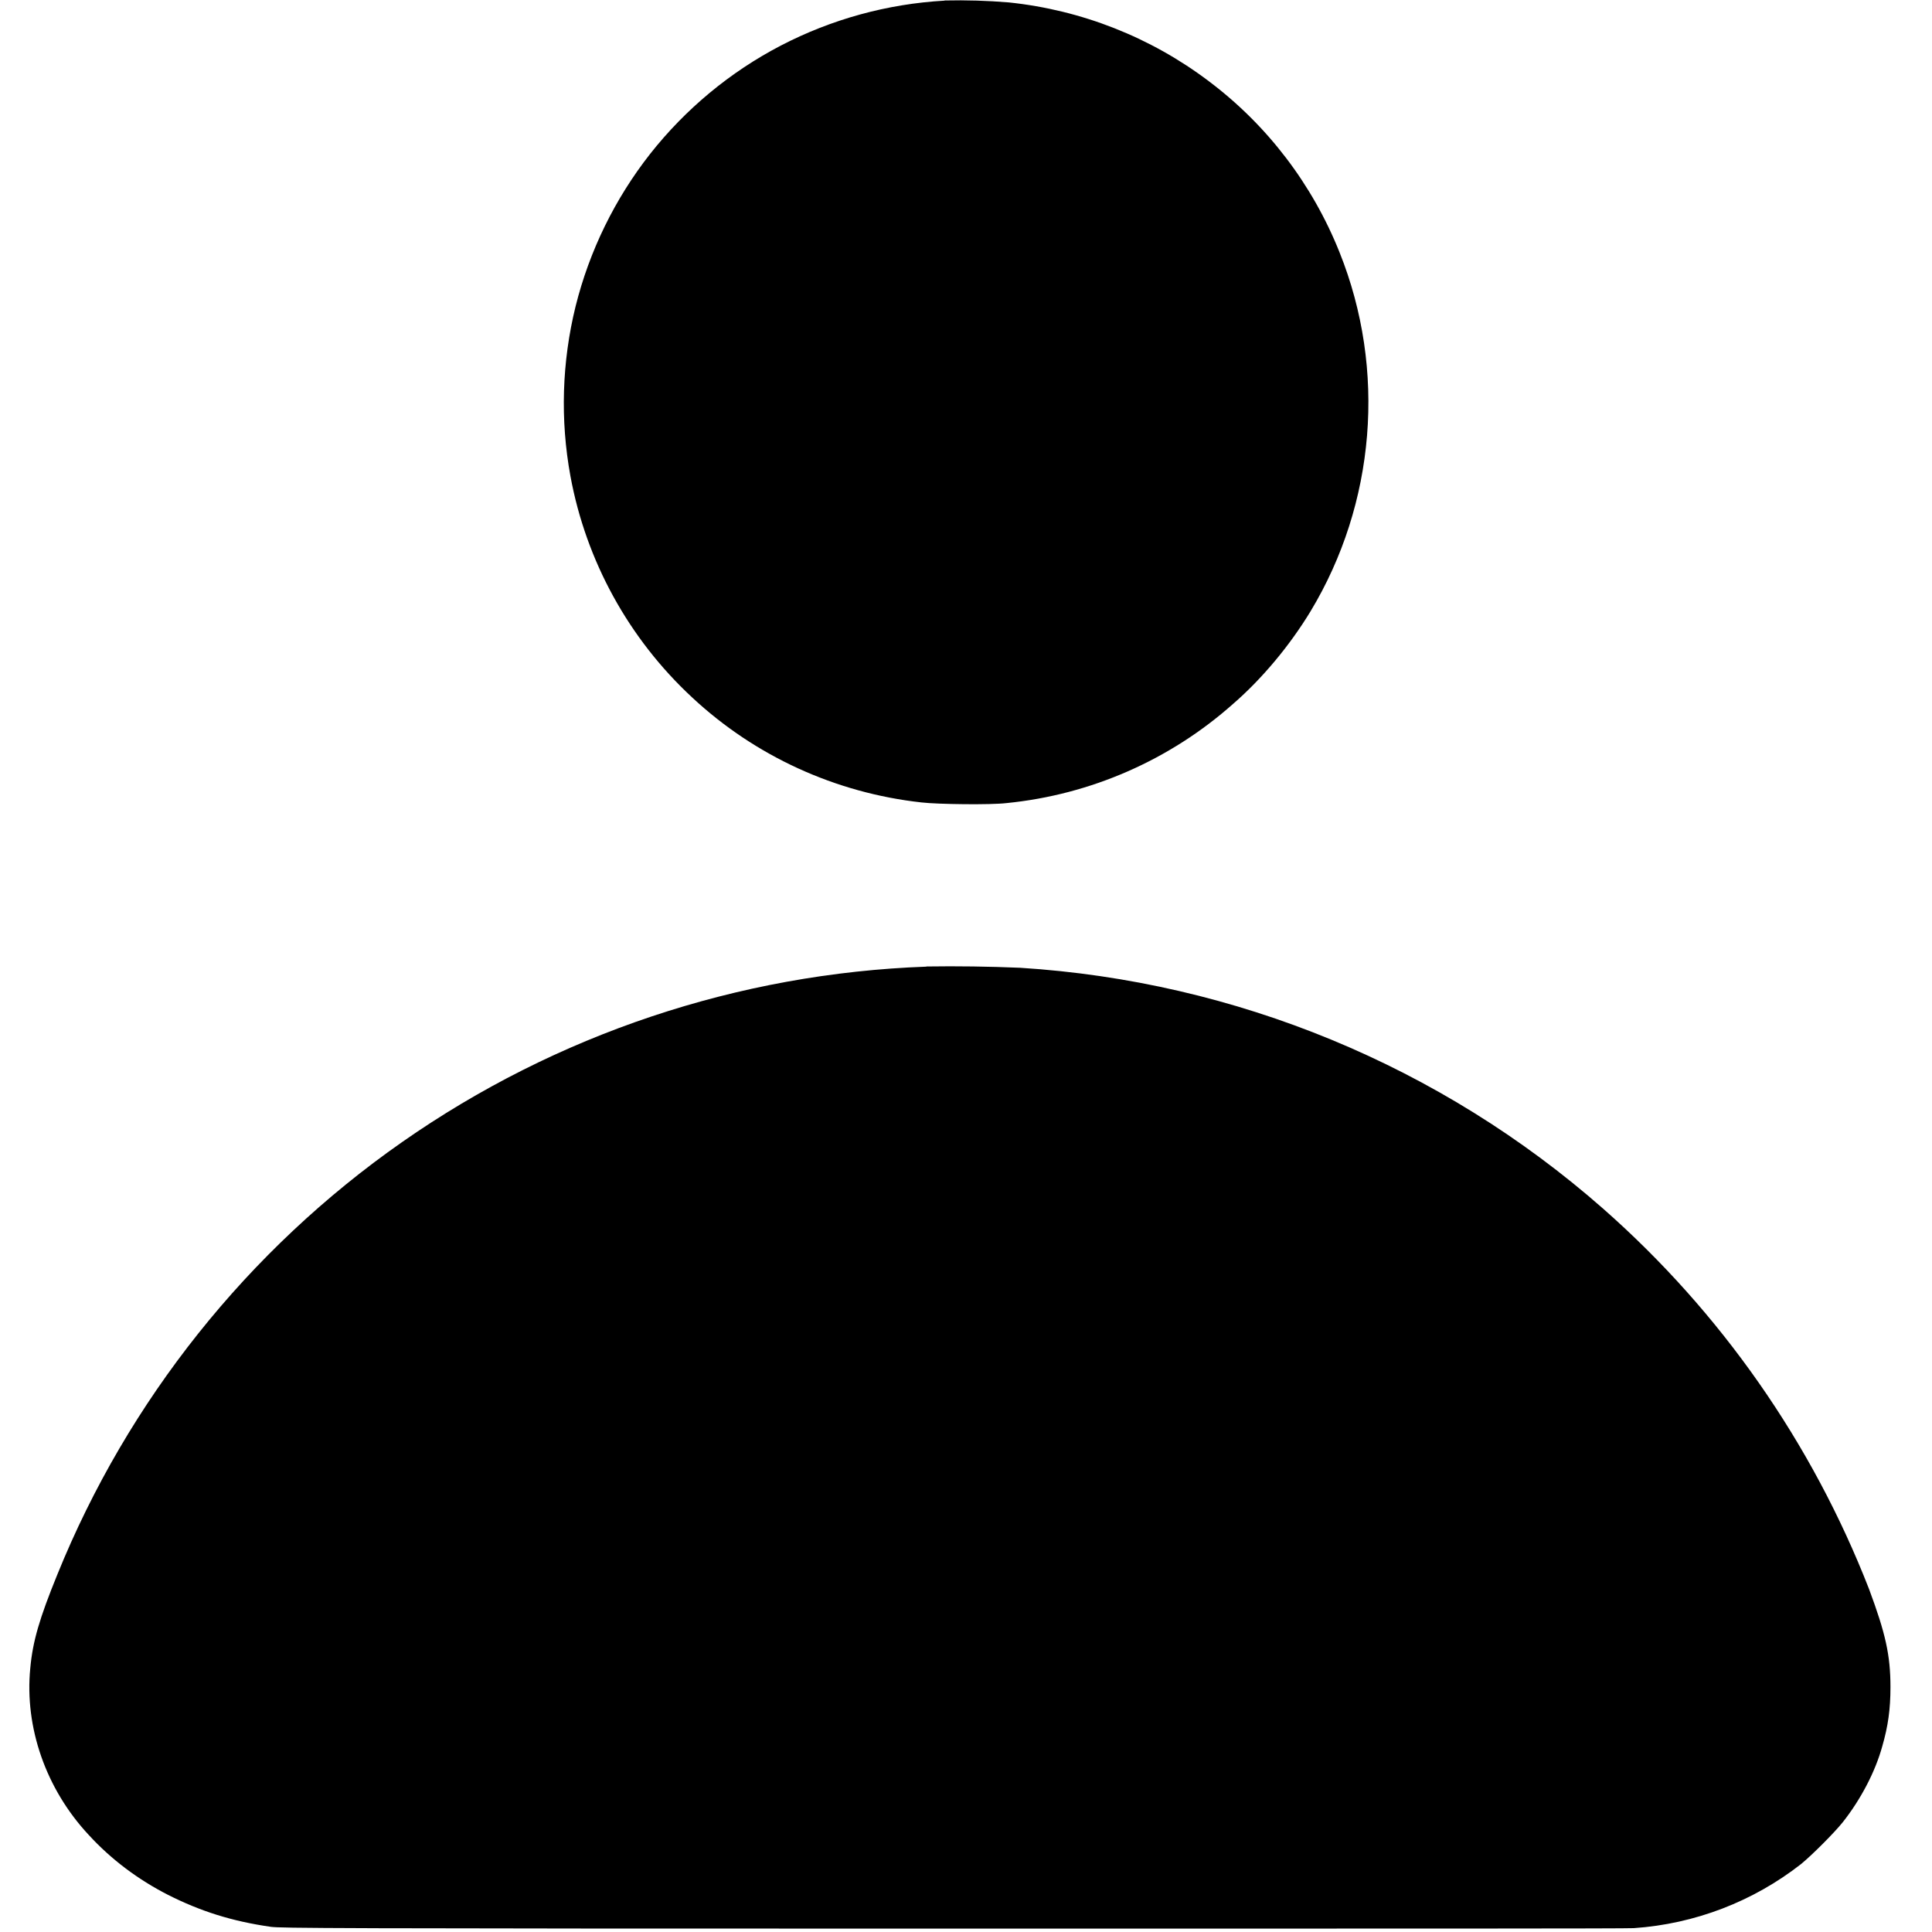 <svg width="12" height="12" viewBox="0 0 12 12" fill="none" xmlns="http://www.w3.org/2000/svg">
<path d="M5.867 0.004C5.512 0.024 5.166 0.119 4.85 0.283C4.535 0.447 4.258 0.677 4.038 0.956C3.819 1.235 3.661 1.558 3.575 1.903C3.49 2.248 3.479 2.608 3.543 2.957C3.64 3.484 3.905 3.966 4.298 4.331C4.69 4.697 5.19 4.925 5.723 4.984C5.824 4.996 6.156 5 6.253 4.988C6.775 4.936 7.268 4.72 7.66 4.371C7.84 4.215 8.012 4.008 8.14 3.797C8.543 3.129 8.613 2.297 8.32 1.567C8.152 1.146 7.872 0.778 7.509 0.505C7.147 0.231 6.717 0.062 6.266 0.015C6.133 0.004 6 -0 5.867 0.003V0.004ZM5.754 6.004C4.586 6.046 3.455 6.424 2.497 7.094C1.539 7.764 0.795 8.697 0.356 9.78C0.246 10.05 0.203 10.194 0.188 10.362C0.152 10.729 0.285 11.112 0.551 11.397C0.691 11.55 0.859 11.675 1.043 11.769C1.243 11.87 1.438 11.933 1.683 11.968C1.75 11.976 1.993 11.979 5.914 11.979C8.852 11.979 10.094 11.979 10.148 11.976C10.527 11.95 10.889 11.811 11.188 11.577C11.258 11.519 11.391 11.386 11.445 11.319C11.559 11.175 11.648 11.003 11.691 10.847C11.727 10.722 11.742 10.617 11.742 10.479C11.742 10.28 11.711 10.144 11.609 9.87C11.255 8.962 10.689 8.151 9.957 7.507C8.949 6.621 7.675 6.095 6.336 6.011C6.142 6.003 5.948 6 5.754 6.003V6.004Z" fill="currentColor"/>
</svg>
